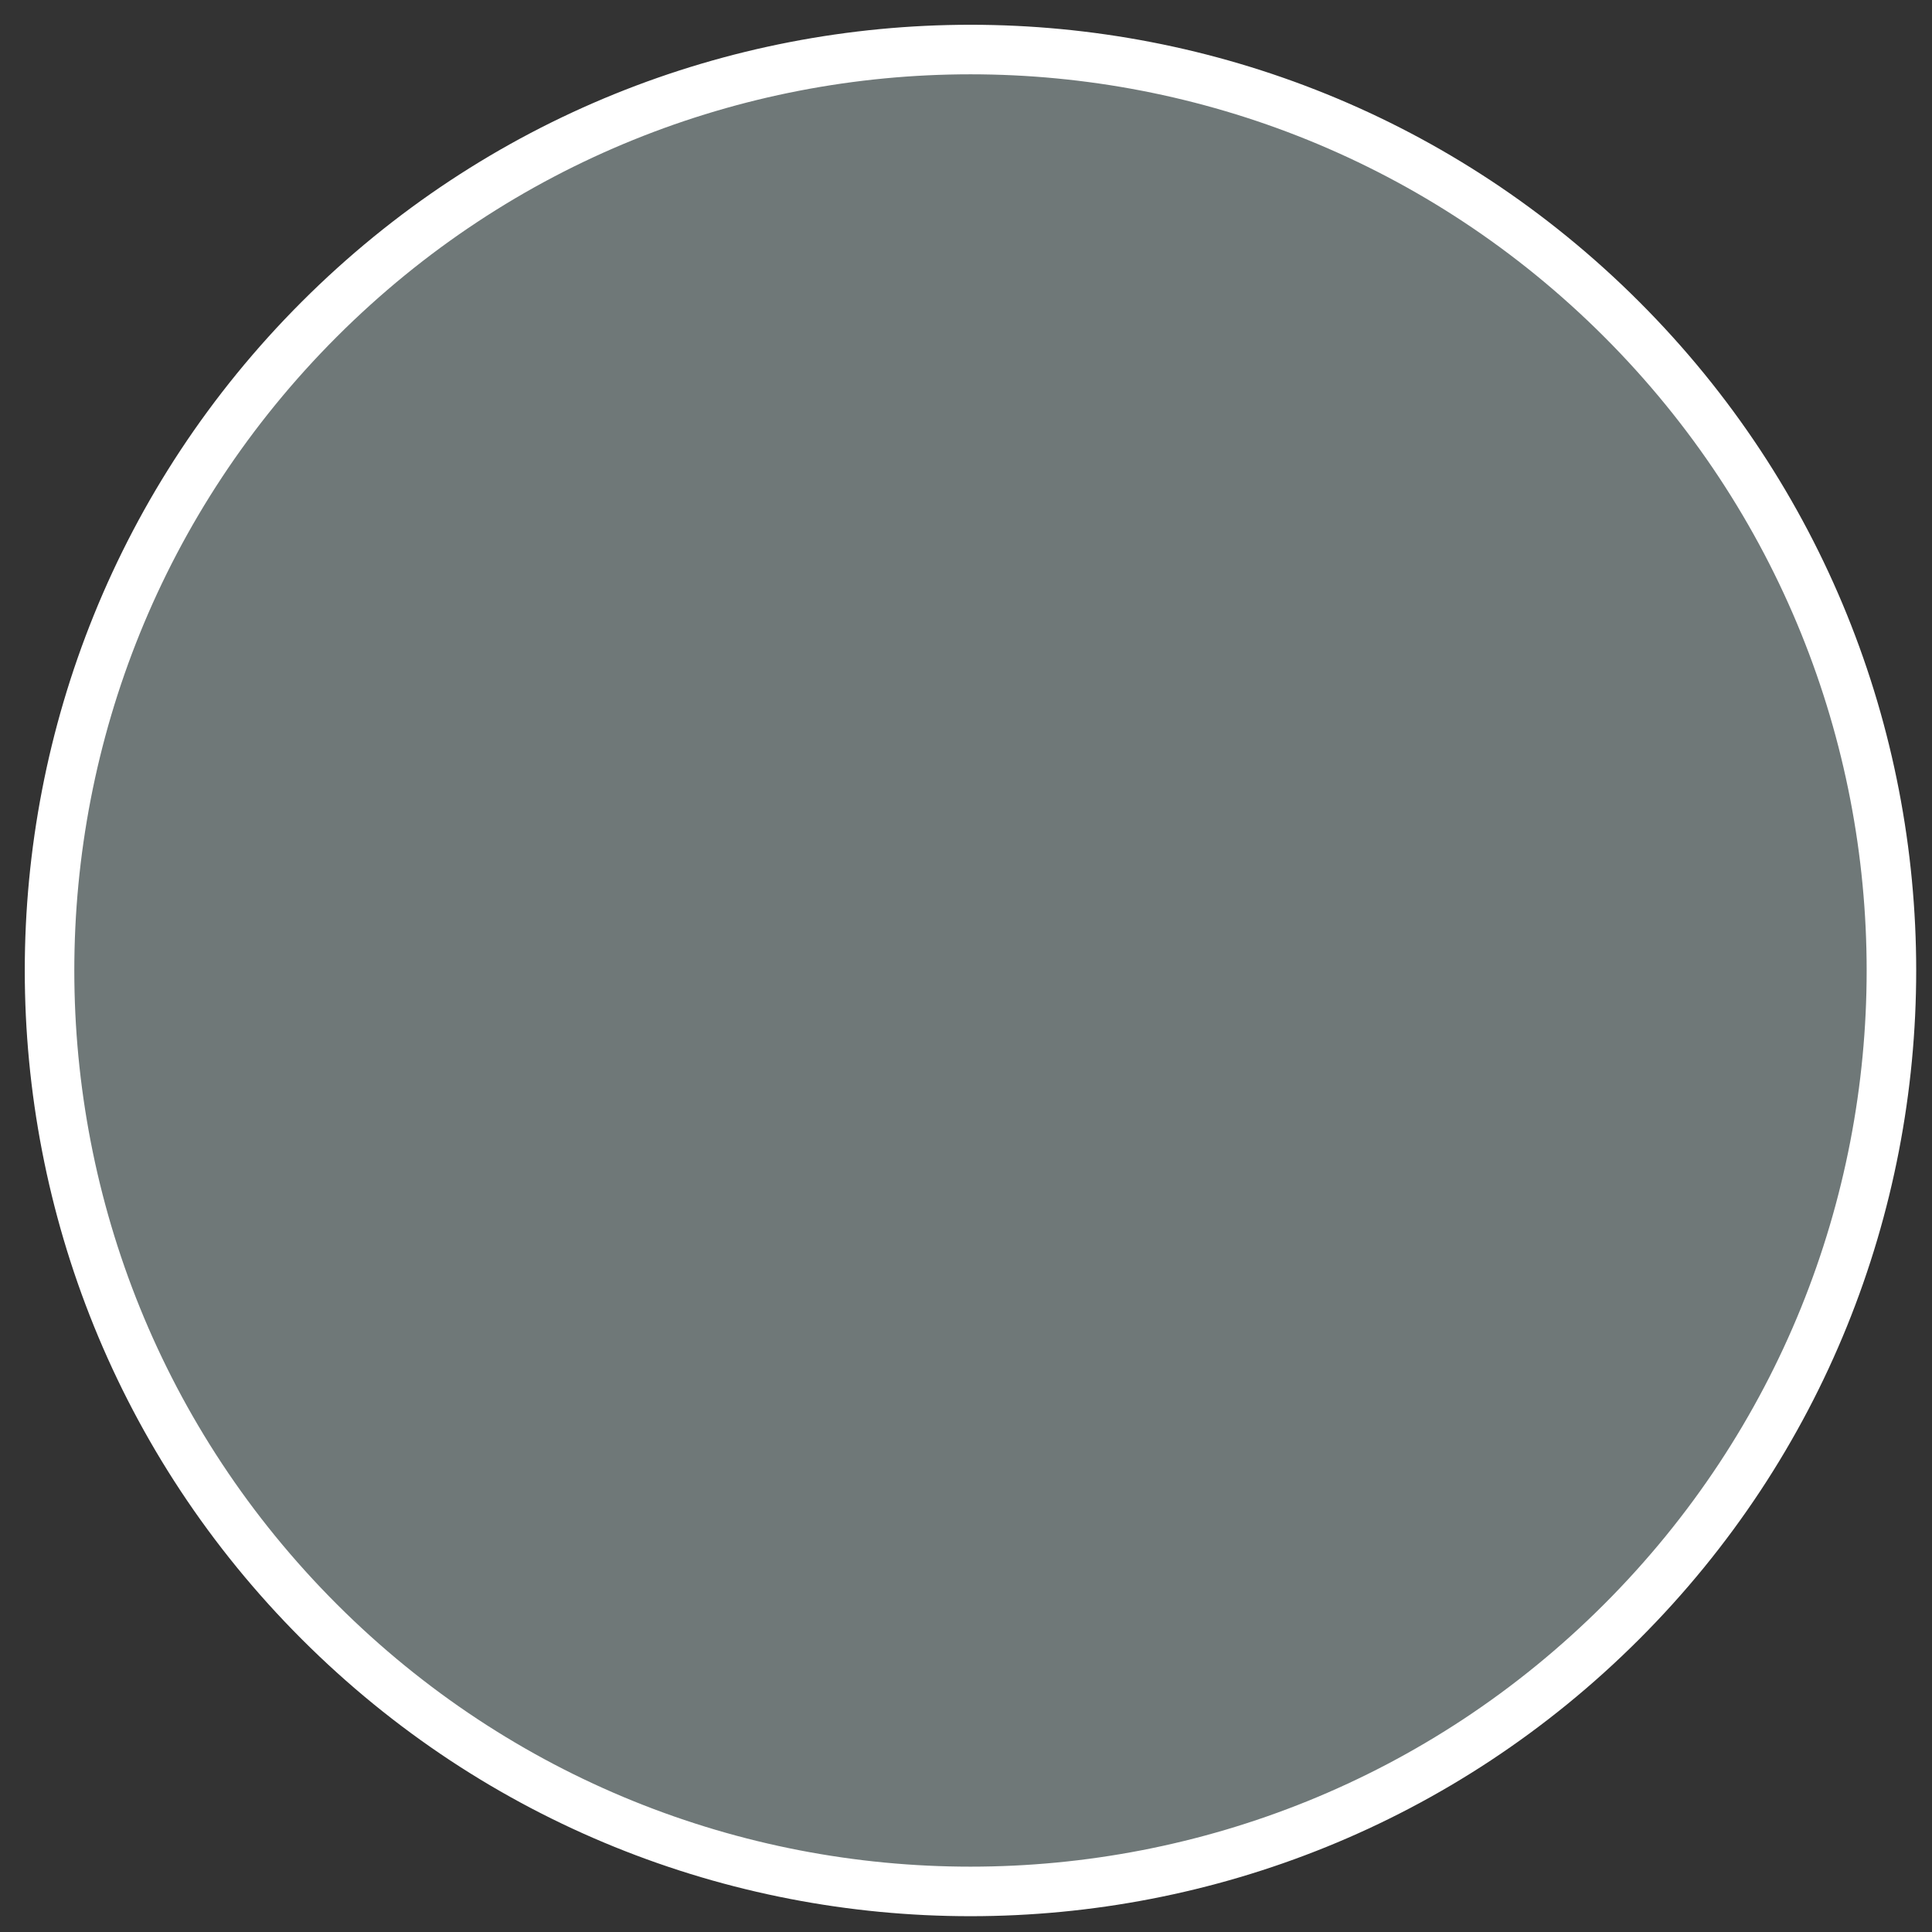 <?xml version="1.0" encoding="UTF-8"?>
<svg width="39px" height="39px" viewBox="0 0 39 39" version="1.1" xmlns="http://www.w3.org/2000/svg" xmlns:xlink="http://www.w3.org/1999/xlink">
    <rect x="0" y="0" width="39" height="39" fill="#333333" stroke="none"/>
    <!-- Generator: Sketch 59.1 (86144) - https://sketch.com -->
    <title>Fill 131 Copy 2</title>
    <desc>Created with Sketch.</desc>
    <g id="Page-1" stroke="none" stroke-width="1" fill="none" fill-rule="evenodd">
        <g id="Desktop---hover" transform="translate(-109, -825)" fill="#6F7878" stroke="#FFFFFF">
            <path d="M115.445,831.445 C122.705,824.185 134.476,824.185 141.736,831.445 C148.996,838.705 148.996,850.476 141.736,857.736 C134.476,864.996 122.705,864.996 115.445,857.736 C108.185,850.476 108.185,838.705 115.445,831.445" id="Fill-131-Copy-2"></path>
        </g>
    </g>
</svg>